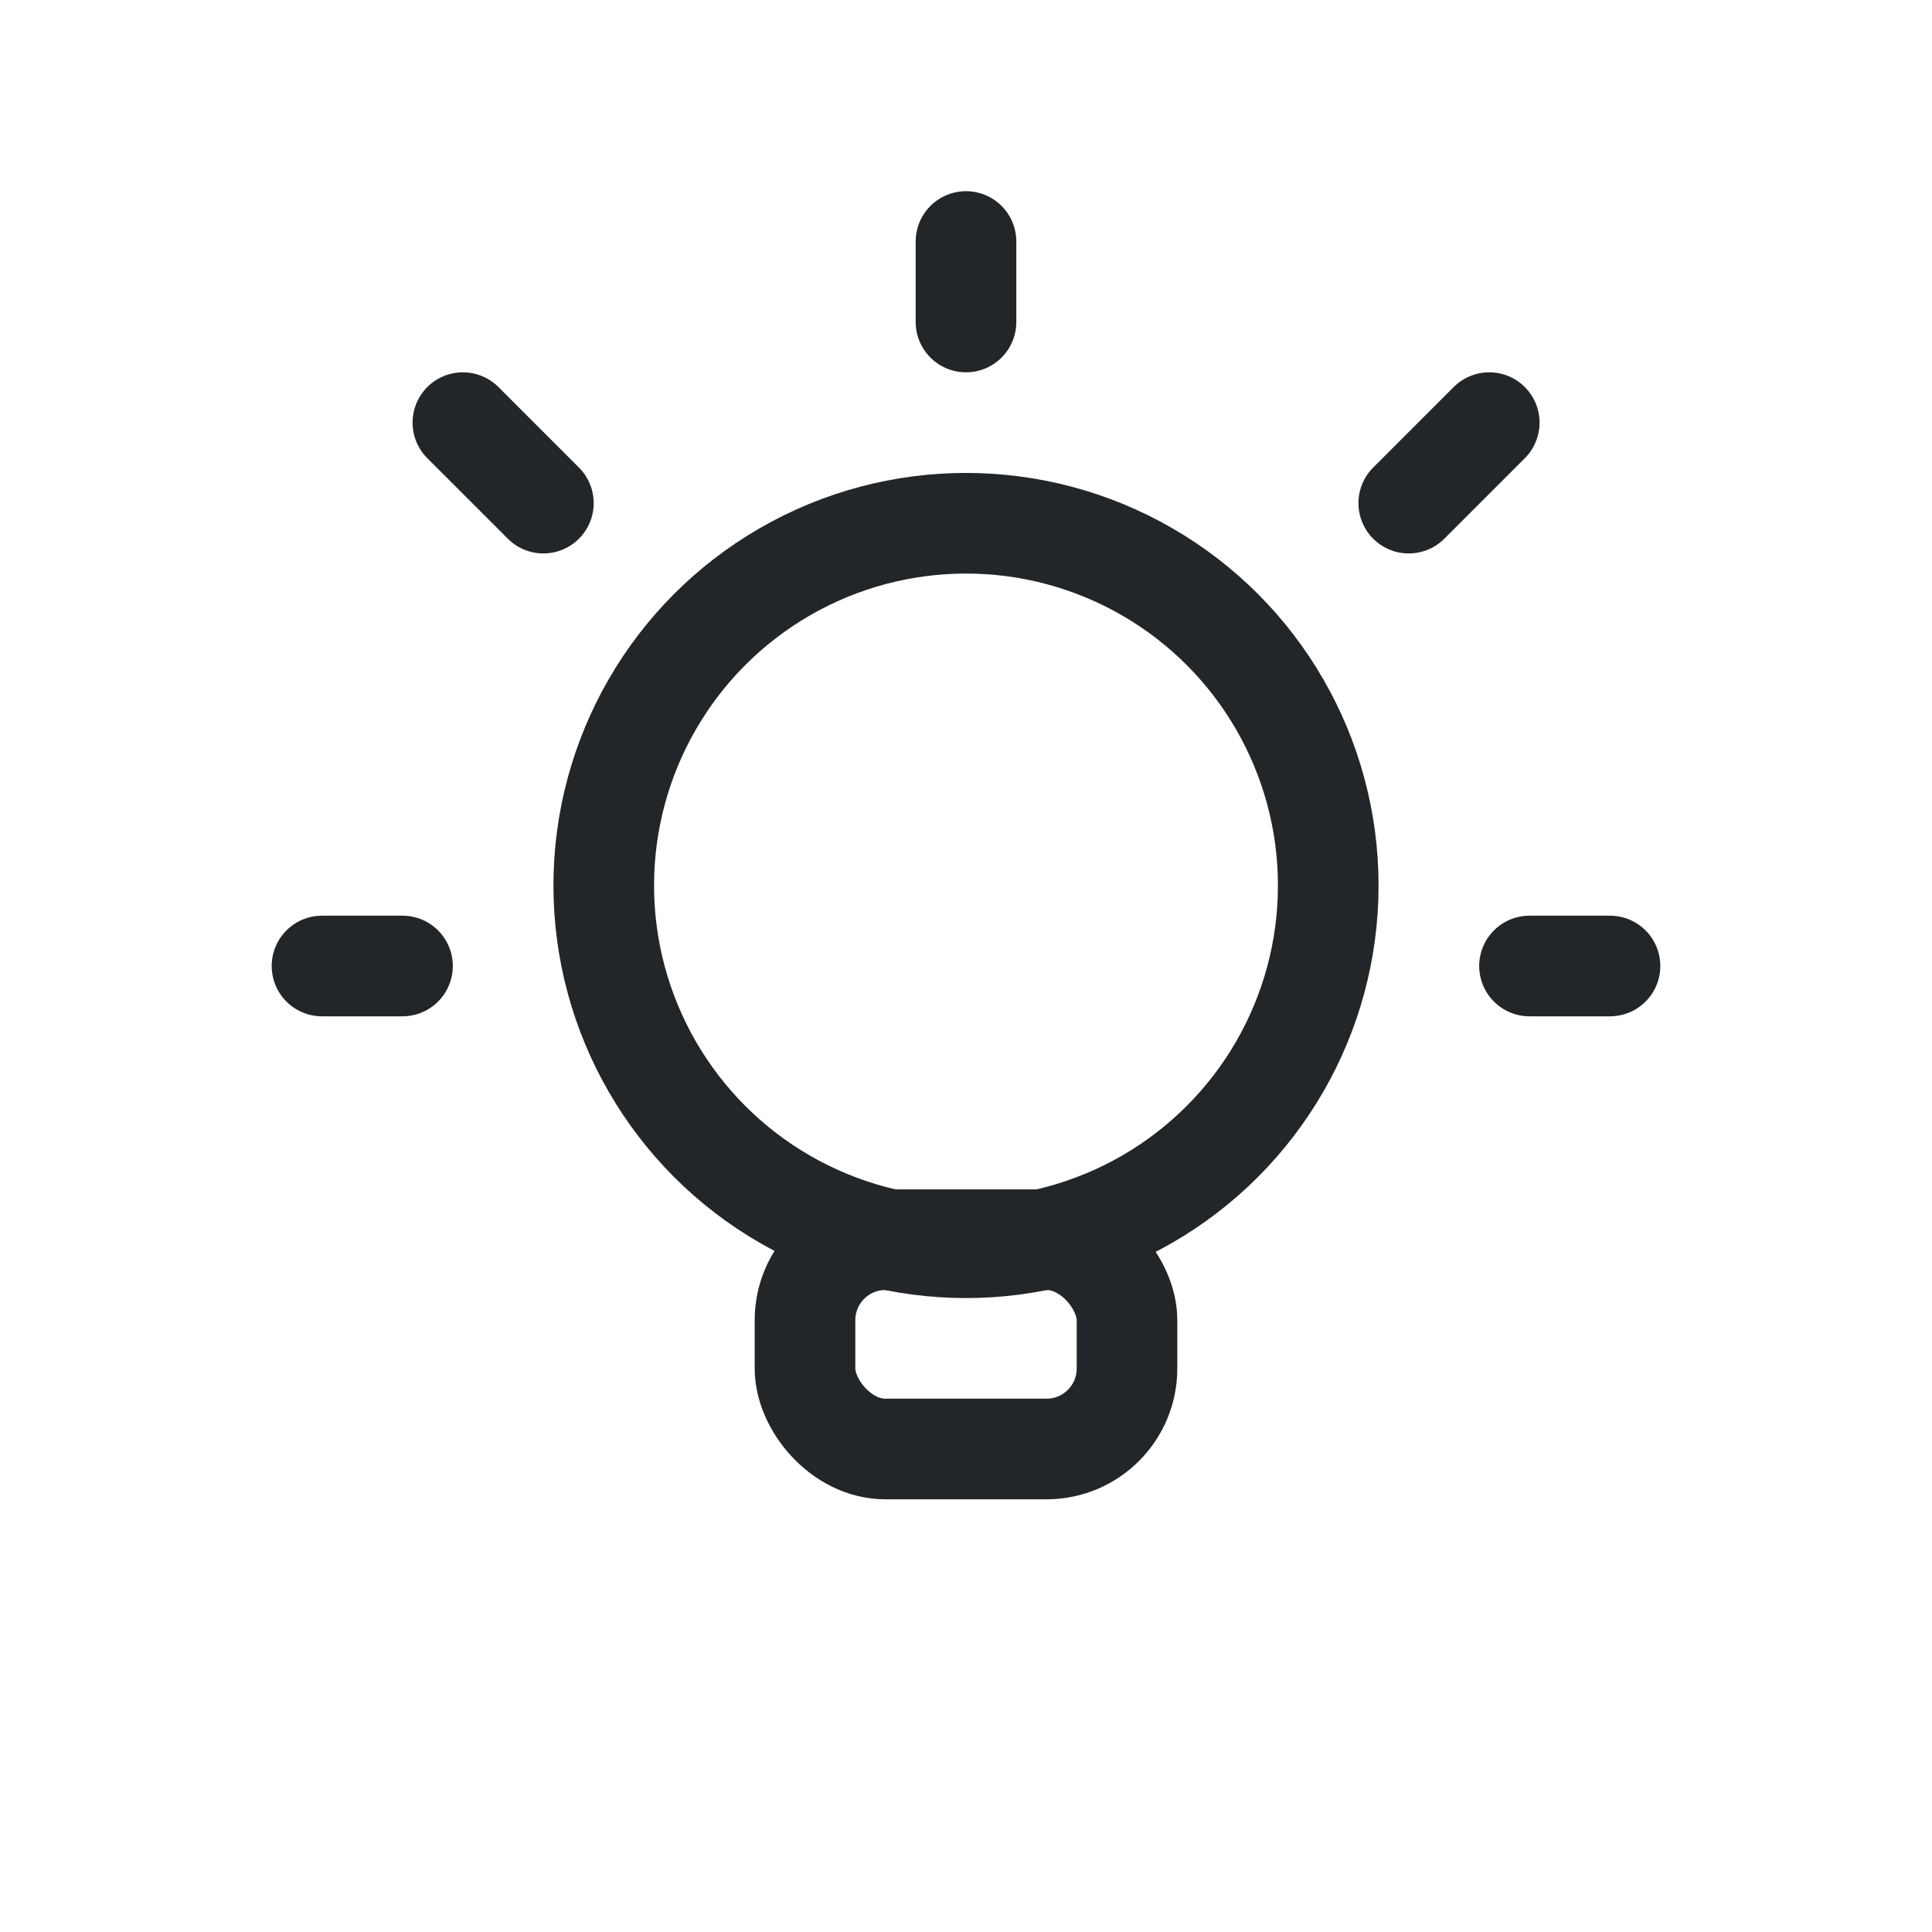 <?xml version="1.0" encoding="utf-8"?>
<!-- Copyright 2023 Michael Hamilton License Creative Commons - Attribution CC BY -->
<svg width="24px" height="24px" viewBox="0 0 24 24" fill="none" xmlns="http://www.w3.org/2000/svg">
    <style type="text/css" id="current-color-scheme"> .ColorScheme-Text { color:#232629; } </style>
    <g class="ColorScheme-Text" stroke="currentColor" stroke-width="1.25">
        <circle cx="12" cy="11" r="4.5"/>
        <rect x="10" y="15.4" width="4" rx="1" ry="1" height="2.6"  />
        <line x1="4" y1="12" x2="5" y2="12" stroke-linecap="round"/>
        <line x1="19" y1="12" x2="20" y2="12" stroke-linecap="round"/>
        <line x1="12" y1="3" x2="12" y2="4" stroke-linecap="round"/>
        <line x1="5.75" y1="5.25" x2="6.75" y2="6.25" stroke-linecap="round"/>
        <line x1="18.5" y1="5.25" x2="17.5" y2="6.25" stroke-linecap="round"/>
    </g>
</svg>
